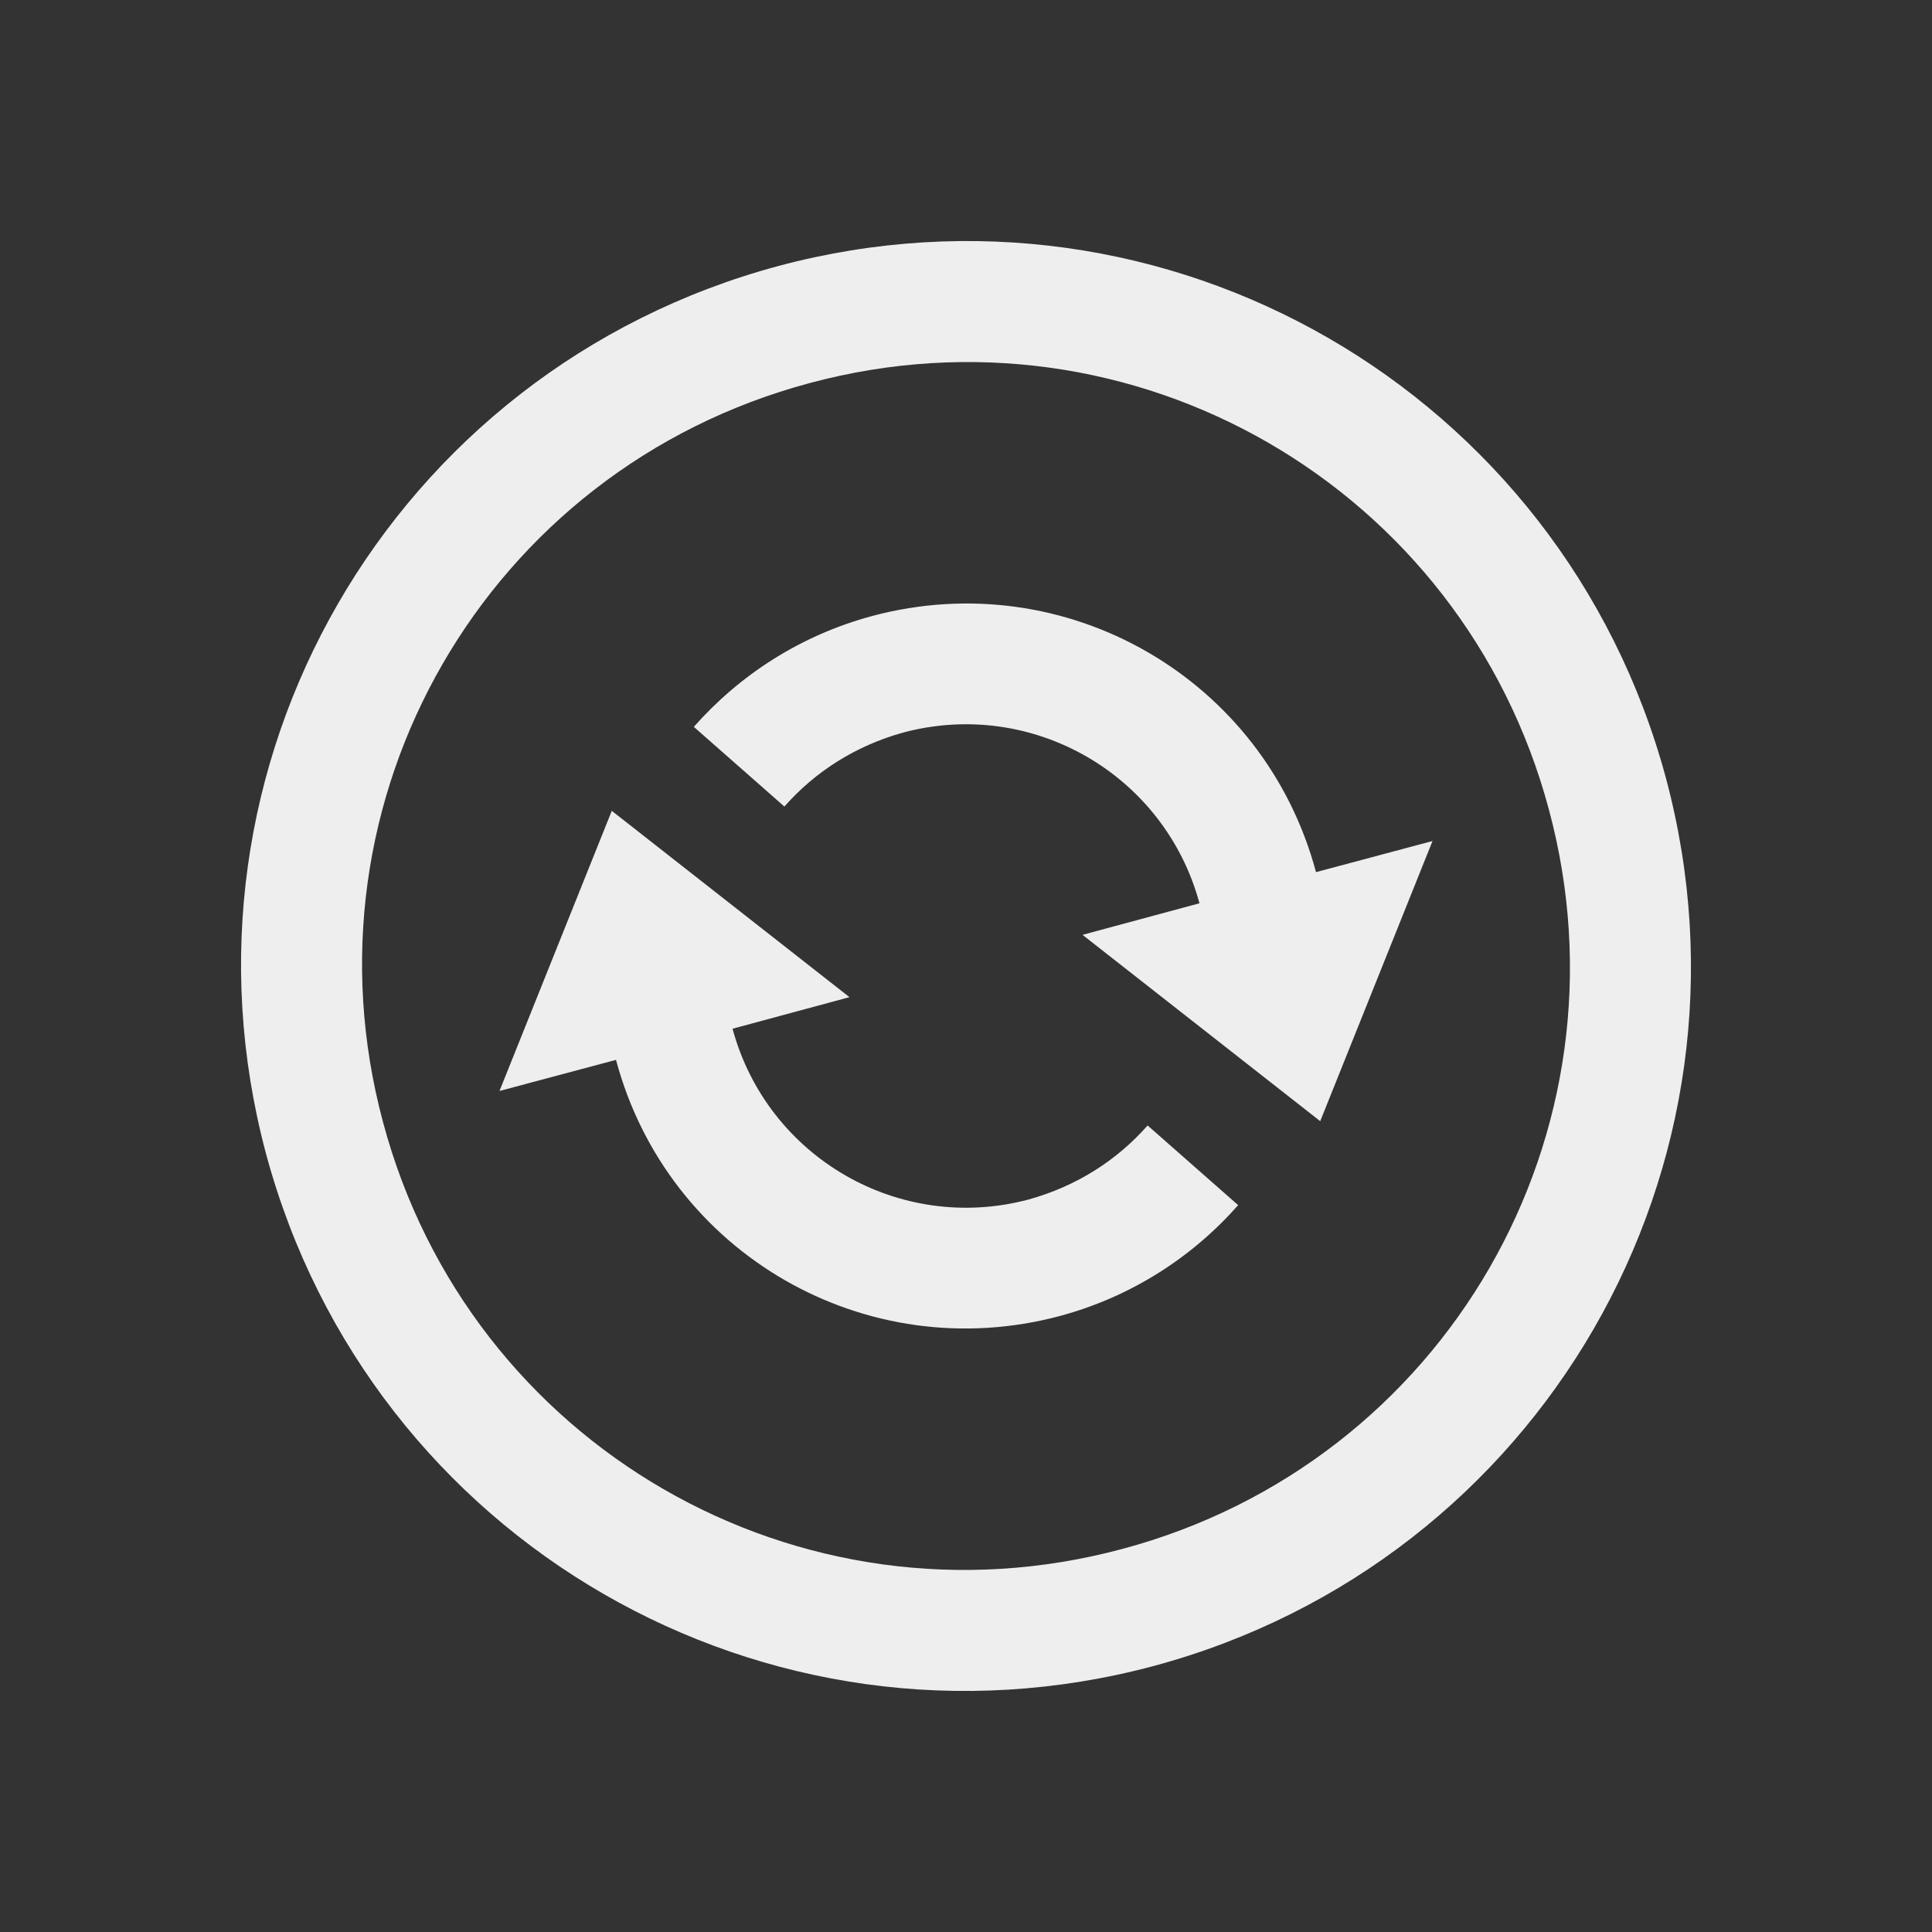 
<svg xmlns="http://www.w3.org/2000/svg" xmlns:xlink="http://www.w3.org/1999/xlink" width="32px" height="32px" viewBox="0 0 32 32" version="1.1">
<rect x="0" y="0" width="32" height="32" fill="#333333" stroke="none"/>
<g id="surface1">
<defs>
  <style id="current-color-scheme" type="text/css">
   .ColorScheme-Text { color:#eeeeee; } .ColorScheme-Highlight { color:#424242; }
  </style>
 </defs>
<path style="fill:currentColor" class="ColorScheme-Text" d="M 19.109 27.594 C 25.523 25.867 29.312 19.312 27.594 12.891 C 25.867 6.477 19.312 2.688 12.891 4.406 C 6.477 6.133 2.688 12.688 4.406 19.109 C 6.133 25.523 12.688 29.312 19.109 27.594 Z M 18.586 25.656 C 13.234 27.094 7.773 23.938 6.344 18.586 C 4.906 13.234 8.062 7.773 13.414 6.344 C 18.766 4.906 24.227 8.062 25.656 13.414 C 27.094 18.766 23.938 24.227 18.586 25.656 Z M 17.555 21.797 C 18.742 21.477 19.75 20.82 20.508 19.961 L 19.008 18.641 C 18.5 19.219 17.828 19.648 17.039 19.867 C 14.898 20.438 12.711 19.172 12.133 17.039 L 14.07 16.516 L 10.133 13.43 L 8.273 18.07 L 10.203 17.555 C 11.062 20.766 14.344 22.656 17.555 21.797 Z M 21.867 18.57 L 23.727 13.93 L 21.797 14.445 C 20.938 11.234 17.656 9.344 14.445 10.203 C 13.258 10.523 12.25 11.18 11.492 12.039 L 12.992 13.359 C 13.5 12.781 14.172 12.352 14.961 12.133 C 17.102 11.562 19.289 12.828 19.867 14.961 L 17.93 15.484 Z M 21.867 18.57 "/>
</g>
</svg>
